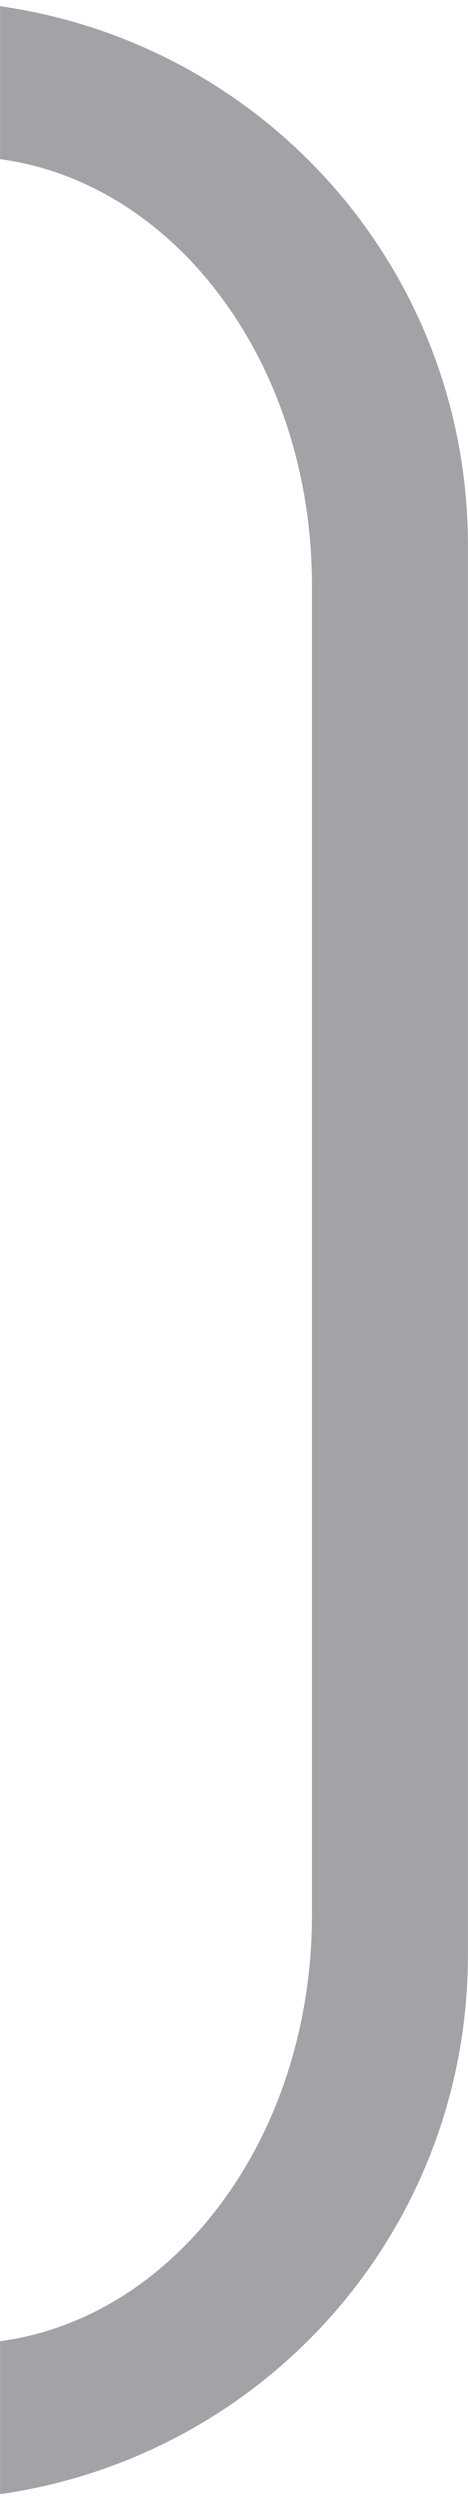 <svg height="32" viewBox="0 0 1.587 8.467" width="6" xmlns="http://www.w3.org/2000/svg"><path d="m0 .021c.899.128 1.587.893 1.587 1.827v4.772c0 .934-.688 1.699-1.587 1.827v-.518c.597-.08 1.058-.694 1.058-1.444v-4.502c0-.75-.462-1.364-1.058-1.444z" fill="#a2a2a7"/></svg>